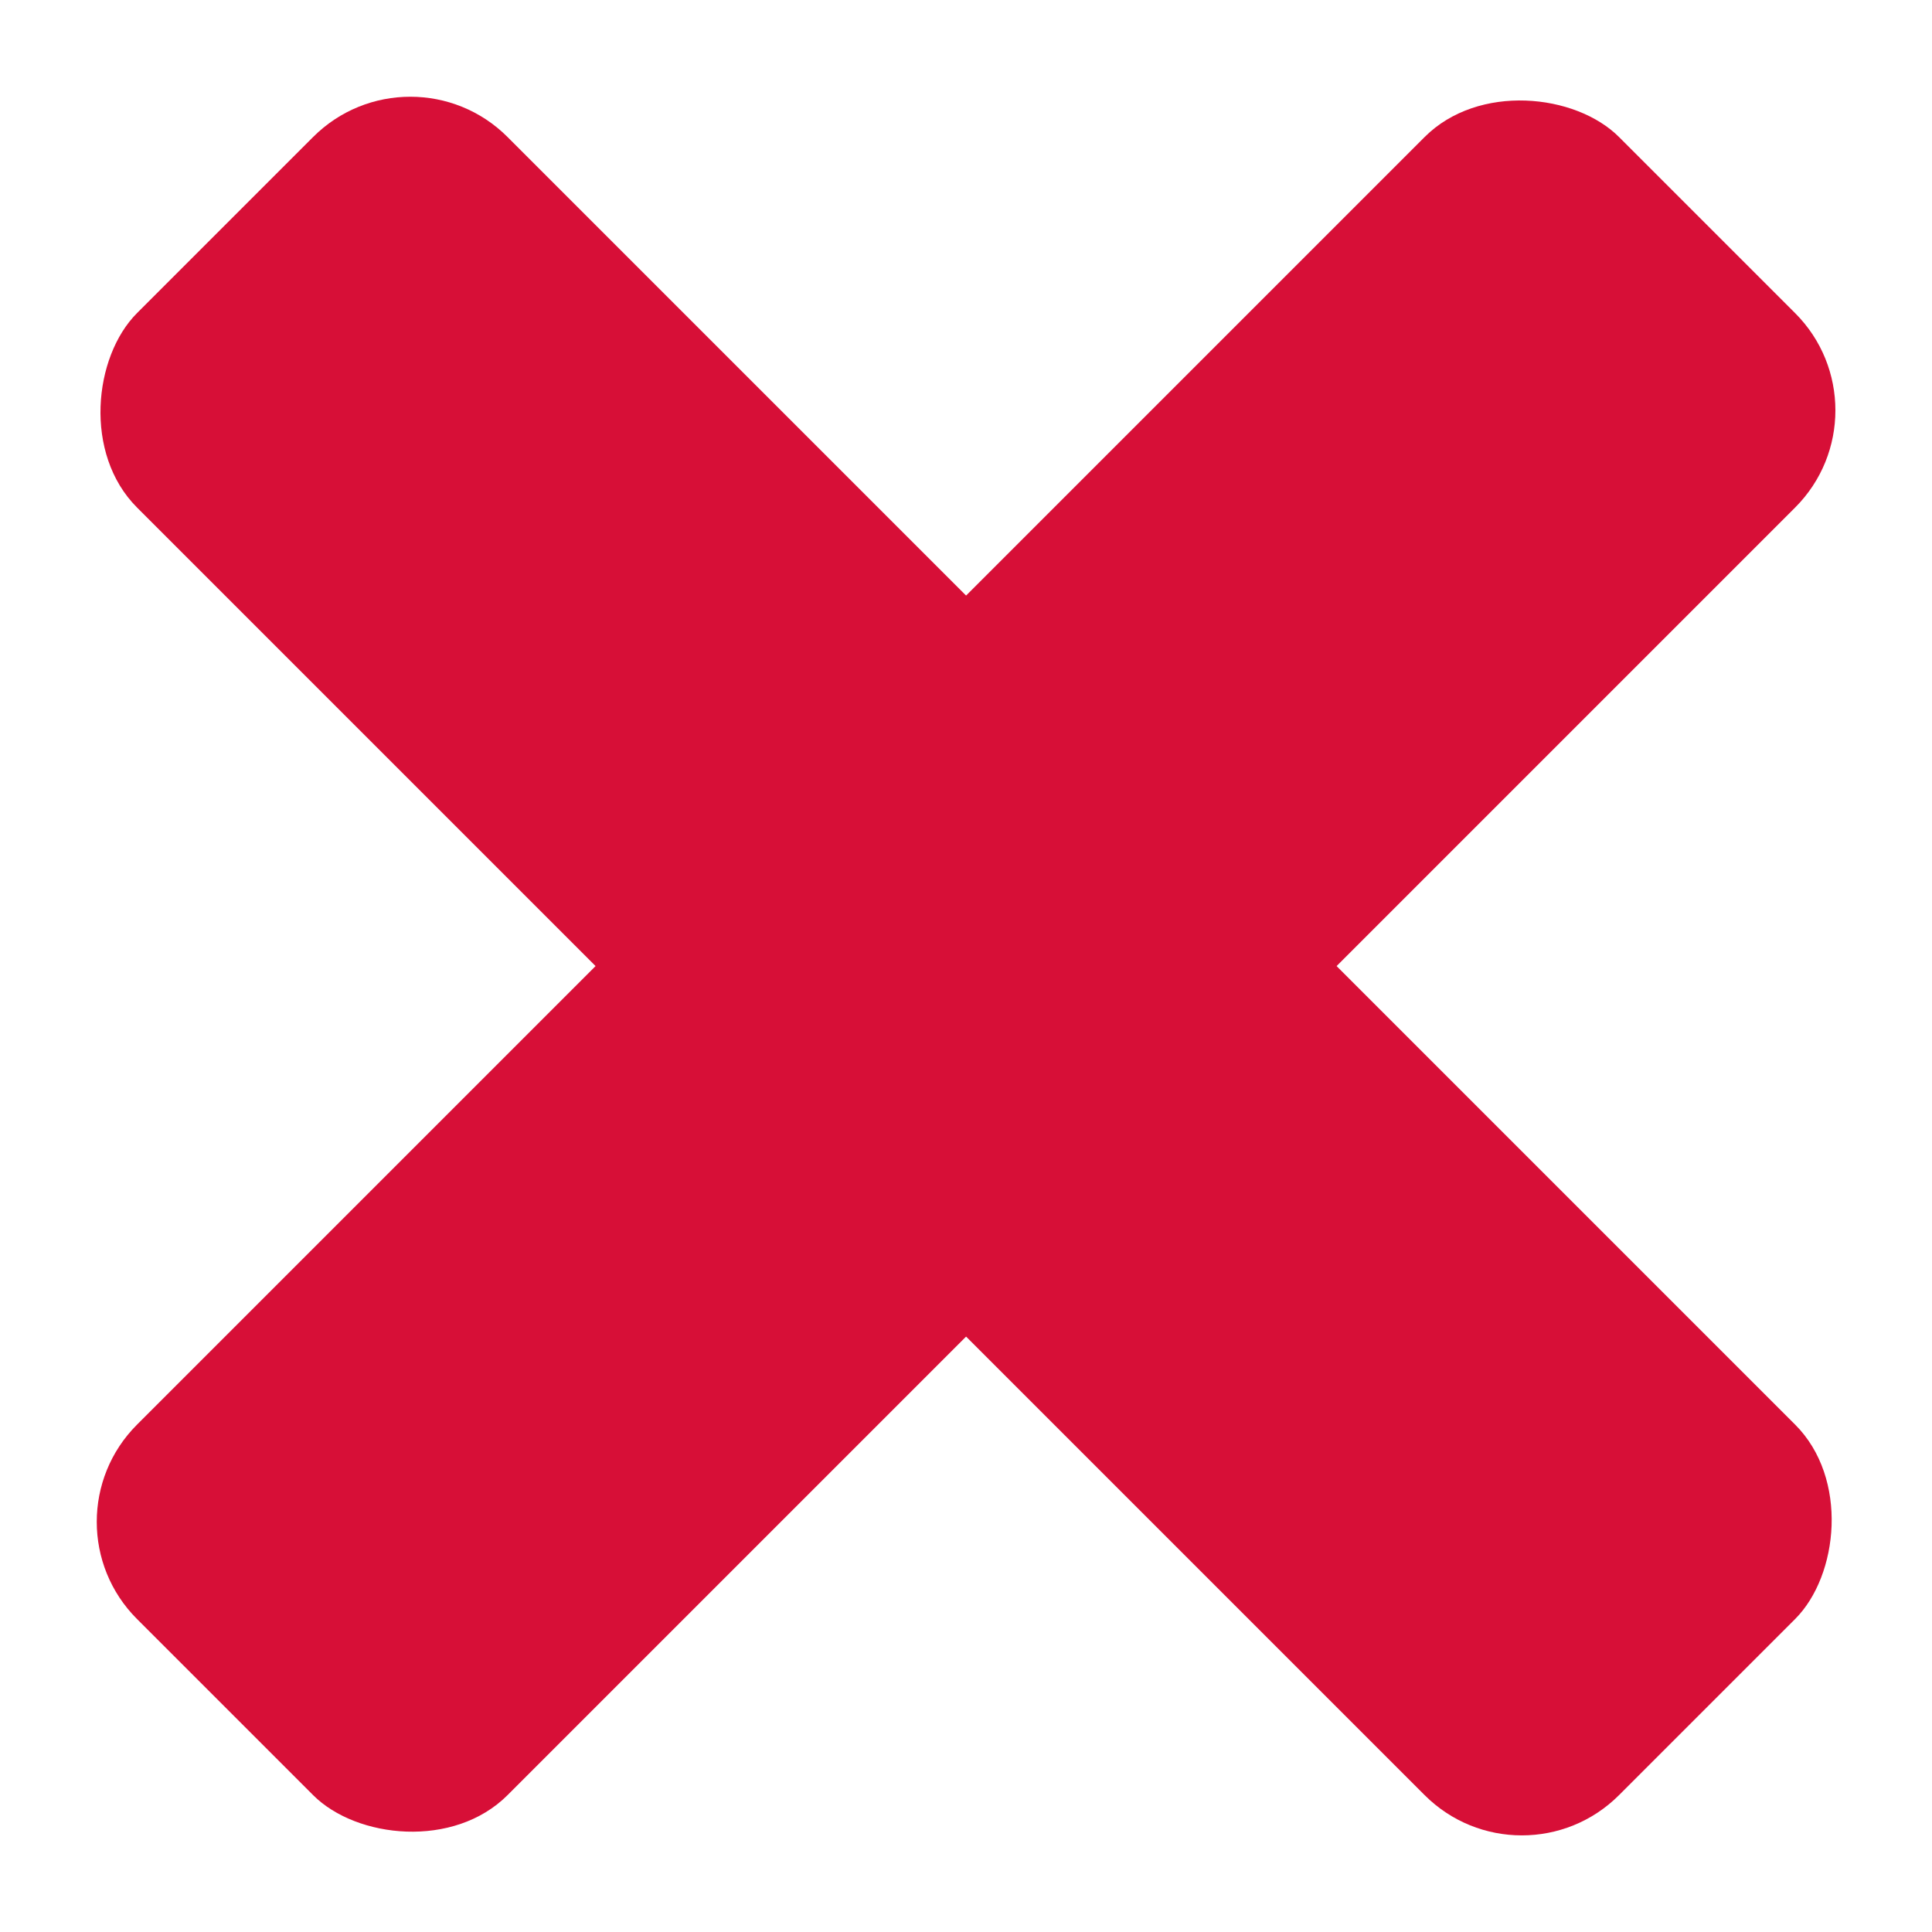 <?xml version="1.0" encoding="UTF-8" standalone="no"?>
<!-- Generator: Adobe Illustrator 18.1.1, SVG Export Plug-In . SVG Version: 6.00 Build 0)  -->

<svg
   xmlns:dc="http://purl.org/dc/elements/1.1/"
   xmlns:cc="http://creativecommons.org/ns#"
   xmlns:rdf="http://www.w3.org/1999/02/22-rdf-syntax-ns#"
   xmlns:svg="http://www.w3.org/2000/svg"
   xmlns="http://www.w3.org/2000/svg"
   xmlns:sodipodi="http://sodipodi.sourceforge.net/DTD/sodipodi-0.dtd"
   xmlns:inkscape="http://www.inkscape.org/namespaces/inkscape"
   version="1.1"
   id="Layer_1"
   x="0px"
   y="0px"
   viewBox="0 0 100 100"
   enable-background="new 0 0 76.6 76.5"
   xml:space="preserve"
   inkscape:version="0.48.4 r9939"
   width="100%"
   height="100%"
   sodipodi:docname="block-1.svg"><defs
     id="defs3001" /><sodipodi:namedview
     pagecolor="#ffffff"
     bordercolor="#666666"
     borderopacity="1"
     objecttolerance="10"
     gridtolerance="10"
     guidetolerance="10"
     inkscape:pageopacity="0"
     inkscape:pageshadow="2"
     inkscape:window-width="1920"
     inkscape:window-height="1018"
     id="namedview2999"
     showgrid="false"
     inkscape:zoom="4.3628026"
     inkscape:cx="39.076705"
     inkscape:cy="40.360266"
     inkscape:window-x="0"
     inkscape:window-y="0"
     inkscape:window-maximized="1"
     inkscape:current-layer="Layer_1" /><g
     id="g3787"
     transform="matrix(1.547,0,0,1.547,-30.331,-27.335)"><rect
       rx="4.6"
       transform="matrix(0.707,-0.707,0.707,0.707,0,0)"
       y="63.314"
       x="-33.698"
       height="17.534"
       width="70.135"
       id="rect2993"
       style="fill:#d70f37;fill-opacity:1;stroke:none" /><rect
       rx="4.6"
       transform="matrix(-0.707,-0.707,0.707,-0.707,0,0)"
       y="-7.397"
       x="-107.148"
       height="17.534"
       width="70.135"
       id="rect2993-1"
       style="fill:#d70f37;fill-opacity:1;stroke:none" /></g></svg>